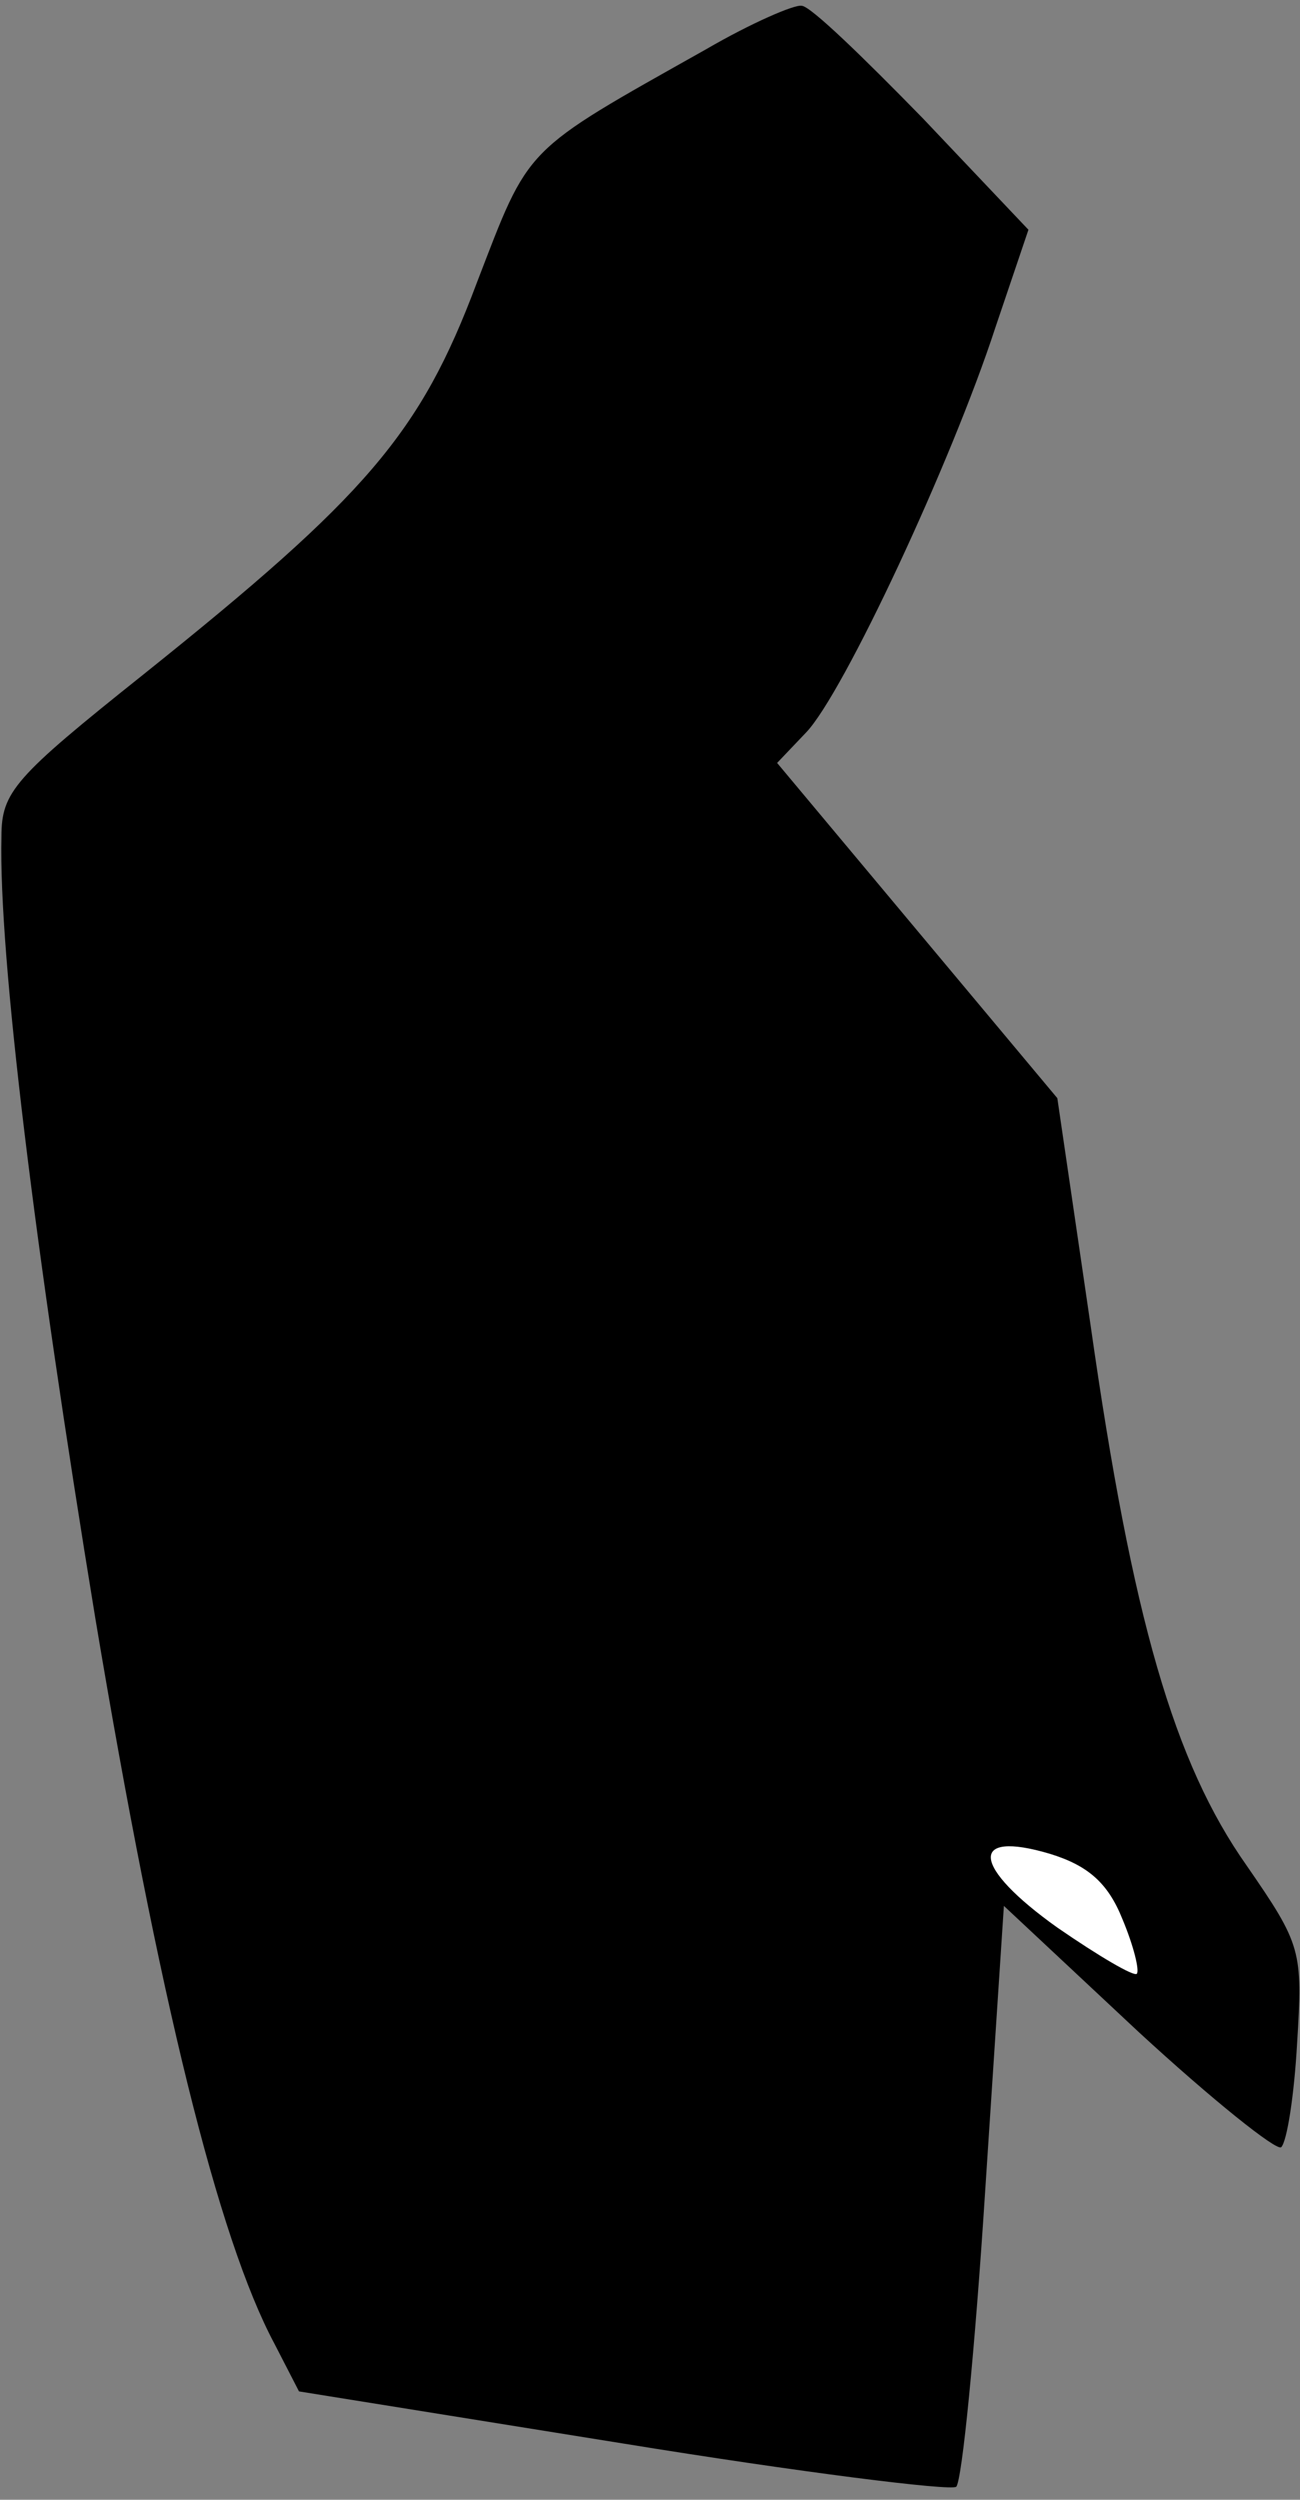 <?xml version="1.0" standalone="no"?>
<!DOCTYPE svg PUBLIC "-//W3C//DTD SVG 20010904//EN"
 "http://www.w3.org/TR/2001/REC-SVG-20010904/DTD/svg10.dtd">
<svg version="1.0" xmlns="http://www.w3.org/2000/svg"
 width="90pt" height="173pt" viewBox="0 0 90 173"
 preserveAspectRatio="xMidYMid meet">
<rect x="0" y="0" width="90" height="173" fill="#808080" stroke="none"/>
<g transform="translate(0,173) scale(0.1,-0.1)"
fill="#000000" stroke="none">
<path fill="#000000" stroke="none" d="M489 1696 c-128 -72 -122 -66 -159
-162 -39 -104 -76 -147 -231 -271 -89 -71 -98 -81 -98 -112 -2 -82 23 -285 65
-541 44 -263 85 -429 124 -502 l17 -33 224 -36 c123 -20 227 -33 231 -30 4 4
13 95 20 204 l13 198 93 -87 c51 -47 96 -83 99 -80 4 4 9 36 11 72 4 64 3 68
-35 123 -50 71 -79 170 -108 374 l-23 157 -97 116 -97 116 20 21 c26 27 101
188 131 280 l23 68 -73 77 c-41 42 -78 78 -84 78 -5 1 -35 -12 -66 -30z"/>
<path fill="#ffffff" stroke="none" d="M777 402 c8 -19 12 -36 10 -38 -2 -2
-26 12 -55 32 -59 42 -62 68 -5 51 26 -8 40 -20 50 -45z"/>
</g>
</svg>

